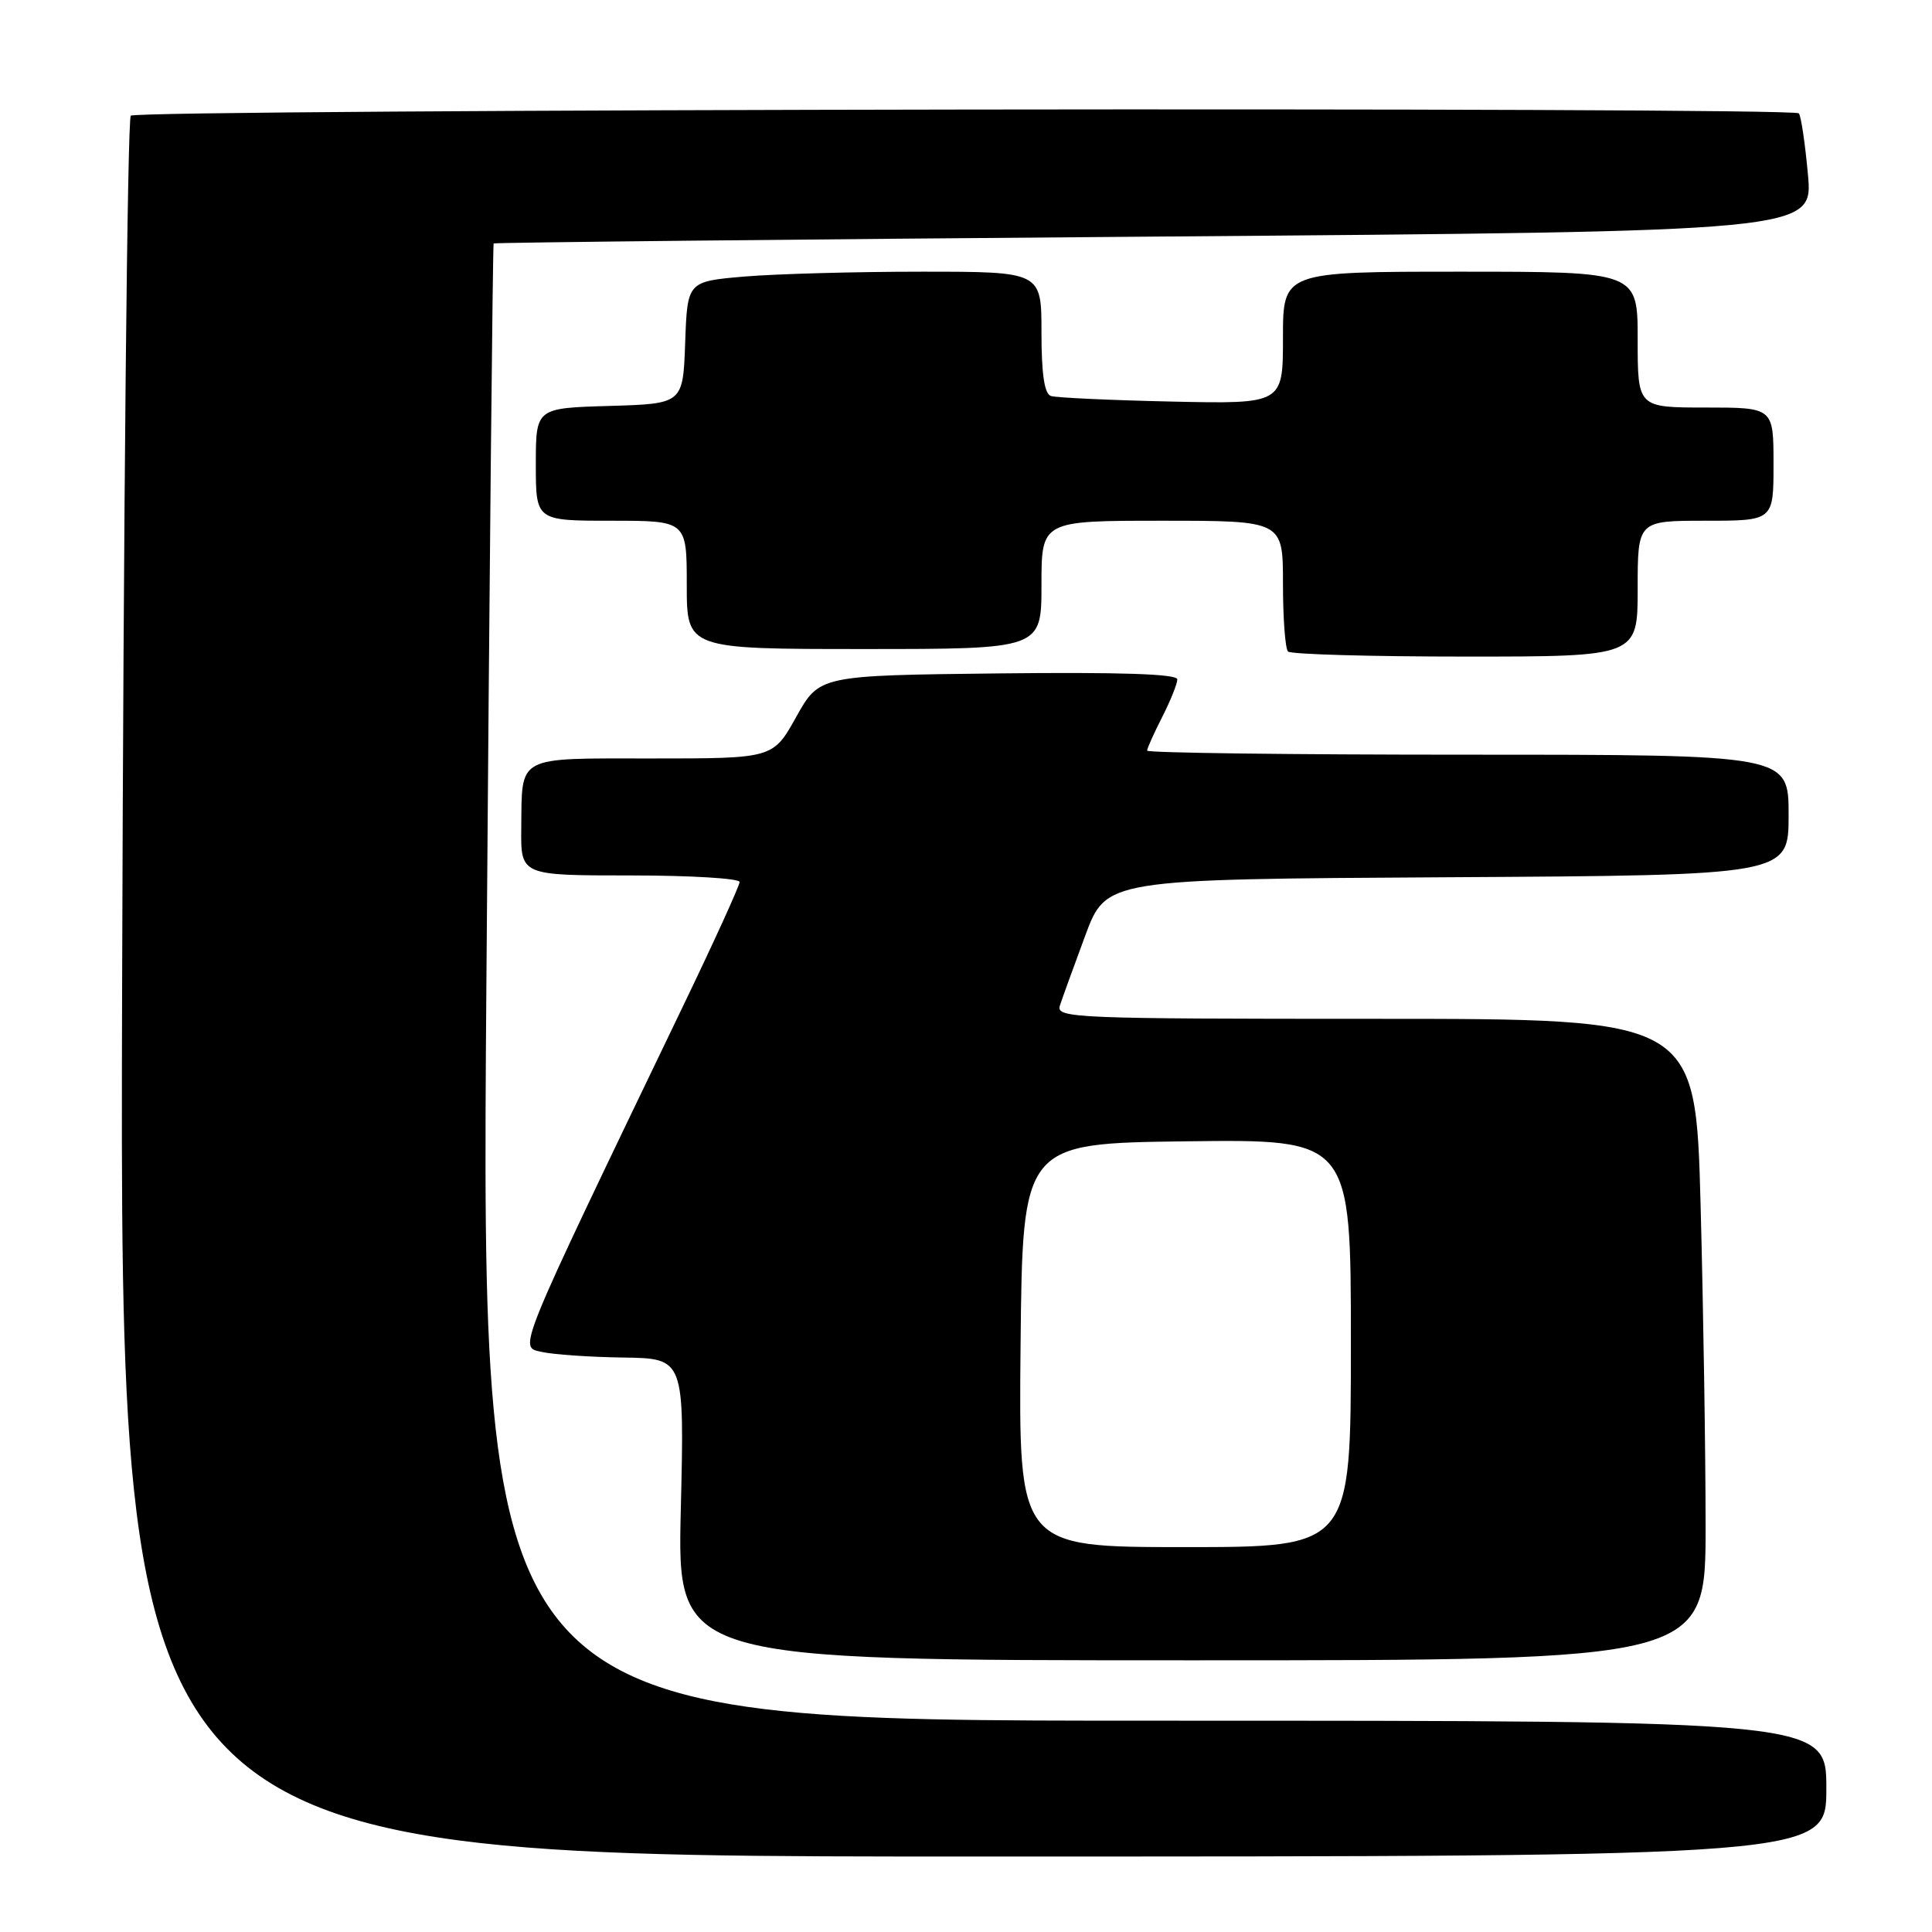 <?xml version="1.0" encoding="UTF-8" standalone="no"?>
<!DOCTYPE svg PUBLIC "-//W3C//DTD SVG 1.1//EN" "http://www.w3.org/Graphics/SVG/1.1/DTD/svg11.dtd" >
<svg xmlns="http://www.w3.org/2000/svg" xmlns:xlink="http://www.w3.org/1999/xlink" version="1.1" viewBox="0 0 256 256">
 <g >
 <path fill="currentColor"
d=" M 242.00 237.00 C 242.00 228.00 242.00 228.00 152.86 228.00 C 63.71 228.00 63.71 228.00 64.45 130.25 C 64.85 76.49 65.29 32.39 65.41 32.26 C 65.54 32.13 104.93 31.72 152.94 31.35 C 240.25 30.67 240.25 30.67 239.56 23.11 C 239.18 18.95 238.64 15.31 238.35 15.02 C 237.47 14.14 18.22 14.45 17.33 15.33 C 16.88 15.79 16.36 67.88 16.18 131.08 C 15.86 246.00 15.86 246.00 128.93 246.00 C 242.00 246.00 242.00 246.00 242.00 237.00 Z  M 226.00 202.25 C 226.00 192.49 225.70 173.36 225.34 159.75 C 224.68 135.00 224.68 135.00 182.27 135.00 C 142.33 135.00 139.90 134.90 140.44 133.25 C 140.75 132.29 142.26 128.12 143.79 124.00 C 146.57 116.50 146.57 116.50 191.79 116.24 C 237.00 115.98 237.00 115.98 237.00 107.99 C 237.00 100.00 237.00 100.00 194.50 100.00 C 171.12 100.00 152.00 99.76 152.00 99.46 C 152.00 99.16 152.90 97.16 154.00 95.00 C 155.10 92.84 156.00 90.60 156.00 90.02 C 156.00 89.30 148.46 89.05 132.29 89.23 C 108.57 89.50 108.57 89.50 105.50 95.00 C 102.43 100.50 102.43 100.50 86.46 100.50 C 68.22 100.50 69.18 99.99 69.07 109.75 C 69.00 116.00 69.00 116.00 83.50 116.00 C 91.47 116.00 98.00 116.39 98.00 116.87 C 98.00 117.35 94.67 124.66 90.60 133.12 C 68.16 179.78 68.71 178.43 71.75 179.13 C 73.26 179.48 78.14 179.82 82.59 179.88 C 90.69 180.00 90.69 180.00 90.21 200.00 C 89.73 220.00 89.73 220.00 157.86 220.00 C 226.00 220.00 226.00 220.00 226.00 202.25 Z  M 217.00 78.00 C 217.00 69.00 217.00 69.00 226.00 69.00 C 235.00 69.00 235.00 69.00 235.00 61.50 C 235.00 54.00 235.00 54.00 226.00 54.00 C 217.00 54.00 217.00 54.00 217.00 45.00 C 217.00 36.00 217.00 36.00 193.50 36.00 C 170.00 36.00 170.00 36.00 170.00 44.76 C 170.00 53.53 170.00 53.53 155.25 53.21 C 147.14 53.03 139.94 52.70 139.25 52.47 C 138.39 52.19 138.00 49.57 138.00 44.03 C 138.00 36.00 138.00 36.00 122.15 36.00 C 113.43 36.00 102.88 36.29 98.69 36.64 C 91.08 37.29 91.08 37.29 90.79 45.39 C 90.50 53.50 90.50 53.50 80.75 53.79 C 71.00 54.07 71.00 54.07 71.00 61.54 C 71.00 69.00 71.00 69.00 81.00 69.00 C 91.00 69.00 91.00 69.00 91.00 77.50 C 91.00 86.00 91.00 86.00 114.50 86.00 C 138.00 86.00 138.00 86.00 138.00 77.50 C 138.00 69.00 138.00 69.00 154.00 69.00 C 170.00 69.00 170.00 69.00 170.00 77.33 C 170.00 81.92 170.30 85.97 170.67 86.33 C 171.03 86.70 181.61 87.00 194.17 87.00 C 217.00 87.00 217.00 87.00 217.00 78.00 Z  M 135.23 178.25 C 135.50 151.50 135.50 151.50 157.25 151.23 C 179.00 150.96 179.00 150.96 179.00 177.98 C 179.00 205.00 179.00 205.00 156.98 205.00 C 134.97 205.00 134.97 205.00 135.23 178.25 Z "/>
</g>
</svg>